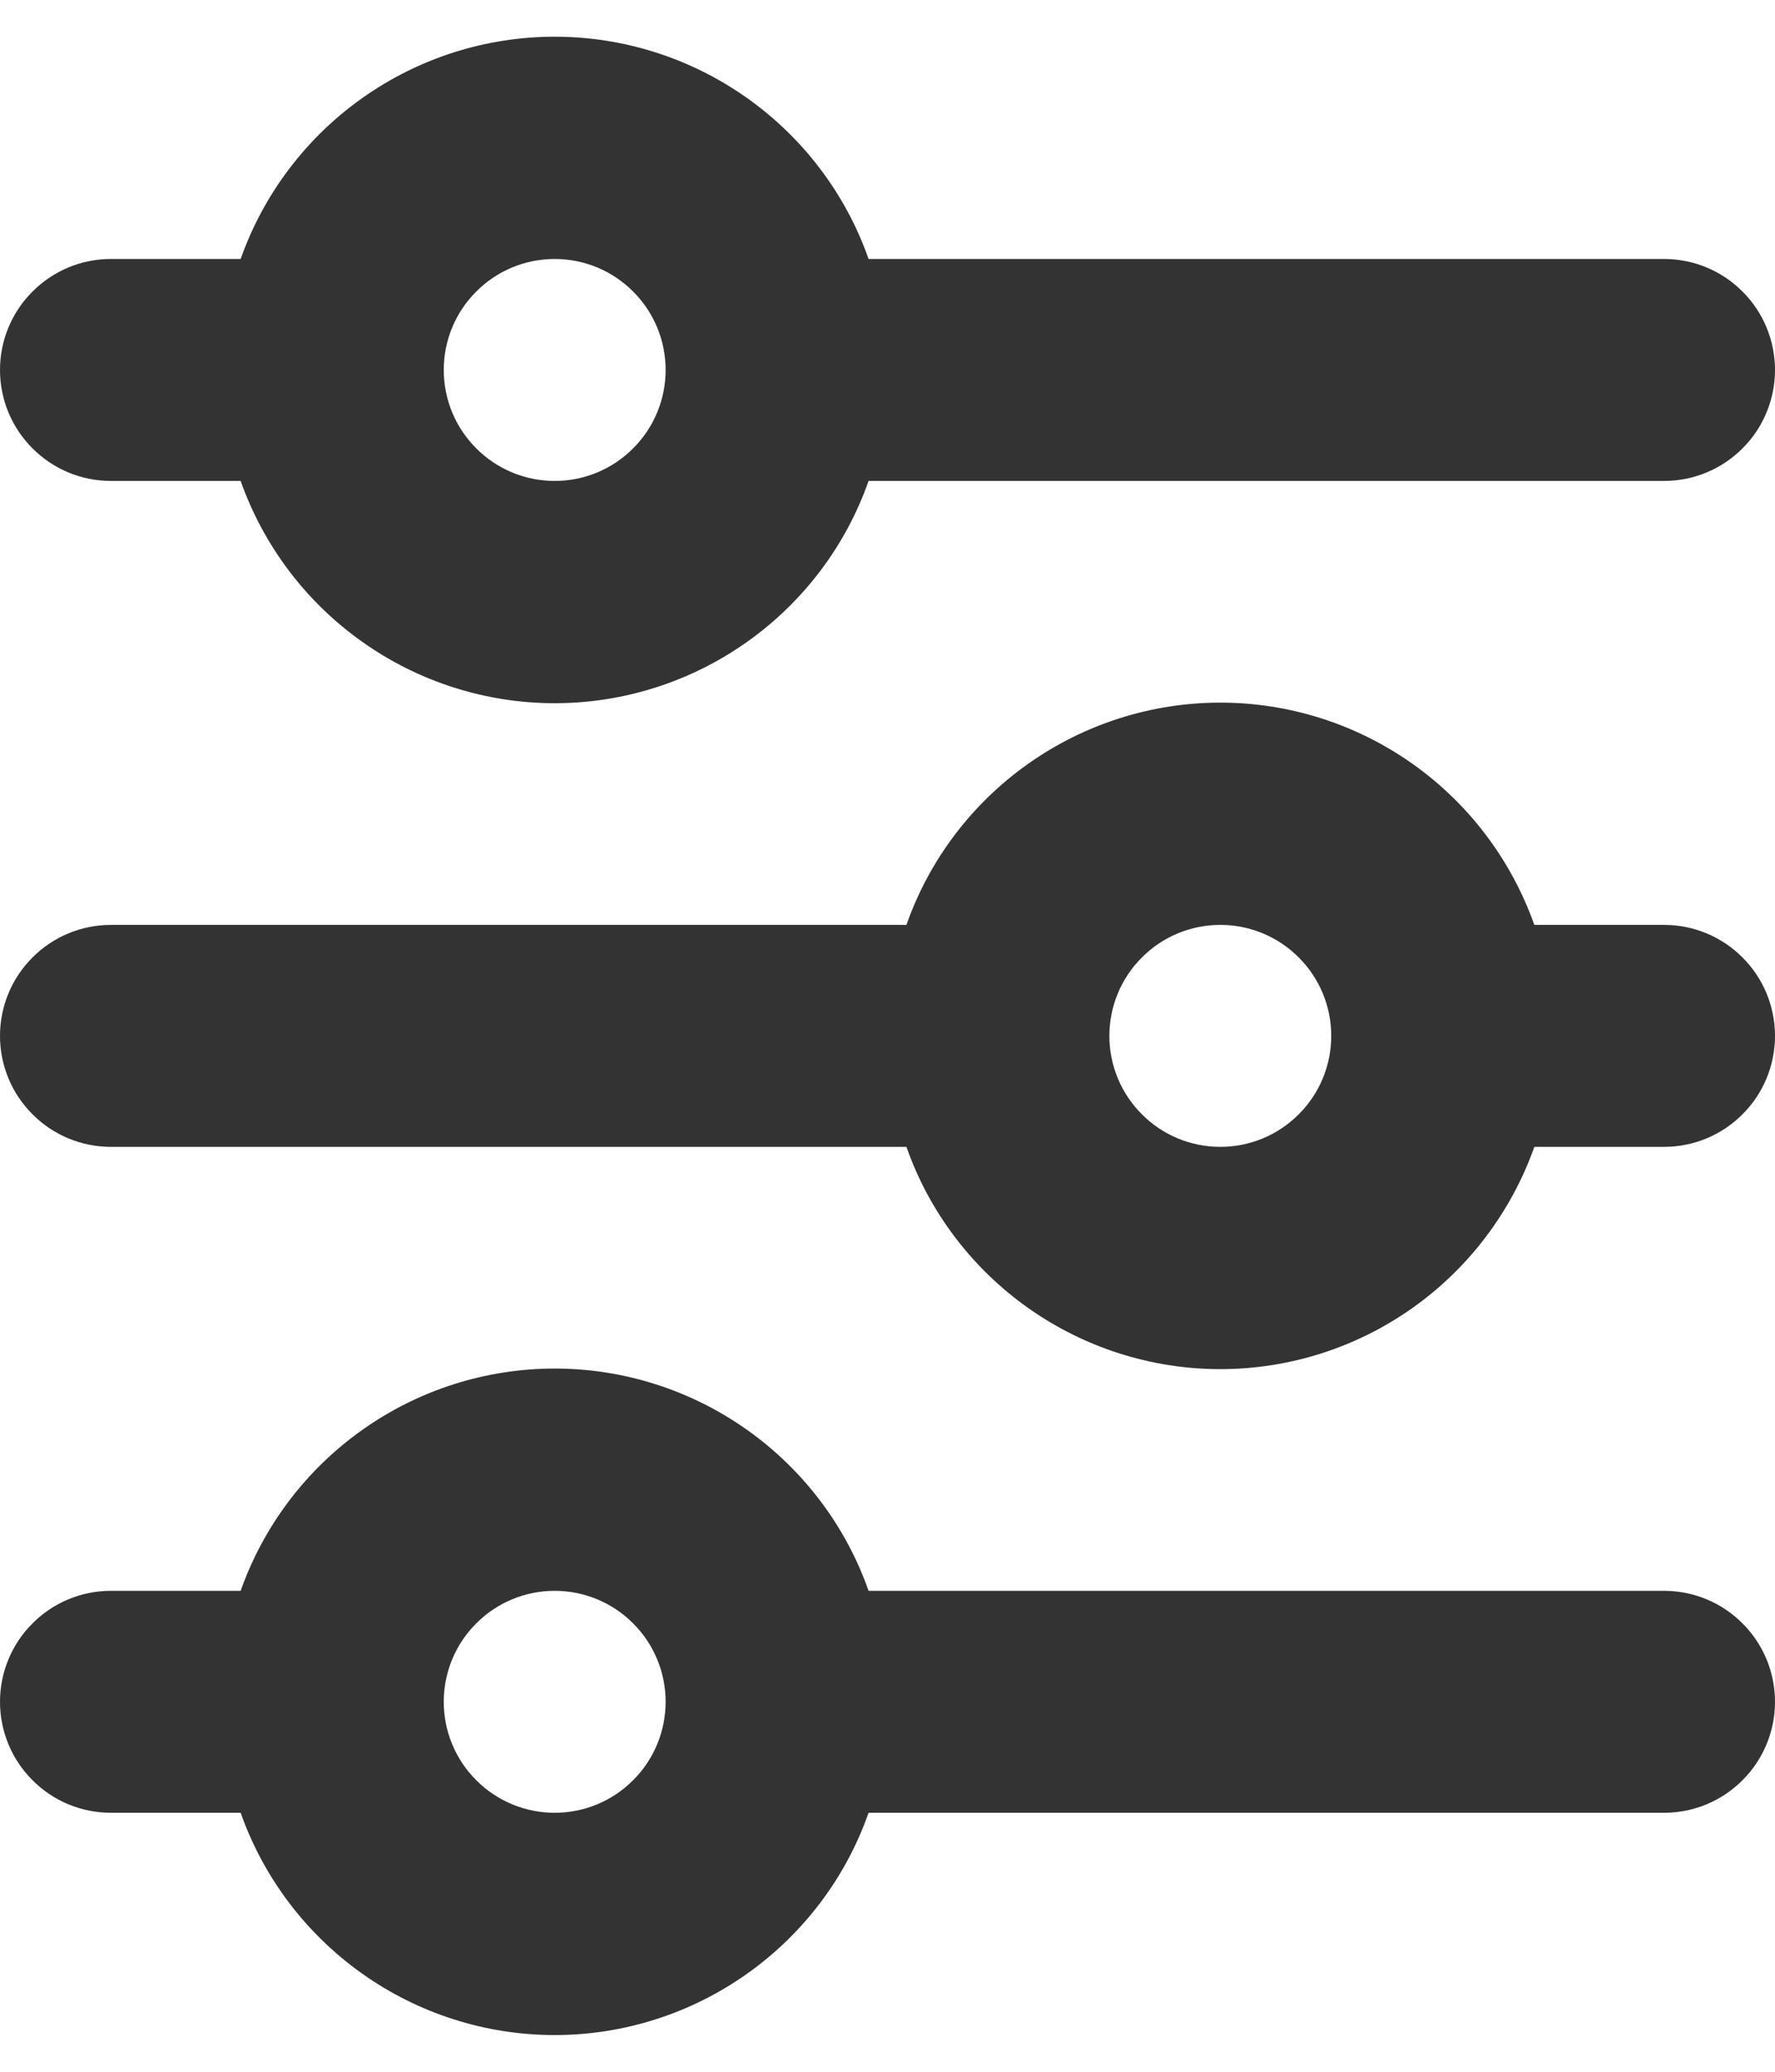 <svg width="12" height="14" viewBox="0 0 12 14" fill="none" xmlns="http://www.w3.org/2000/svg">
<path d="M3.75 1.75C3.551 1.75 3.36 1.829 3.22 1.97C3.079 2.11 3 2.301 3 2.5C3 2.699 3.079 2.89 3.22 3.03C3.36 3.171 3.551 3.25 3.75 3.25C3.949 3.25 4.14 3.171 4.28 3.03C4.421 2.89 4.5 2.699 4.5 2.5C4.5 2.301 4.421 2.11 4.28 1.97C4.14 1.829 3.949 1.75 3.75 1.75ZM1.627 1.75C1.782 1.311 2.07 0.931 2.45 0.662C2.83 0.393 3.284 0.248 3.75 0.248C4.216 0.248 4.67 0.393 5.05 0.662C5.43 0.931 5.718 1.311 5.872 1.75H11.25C11.449 1.75 11.64 1.829 11.78 1.97C11.921 2.11 12 2.301 12 2.5C12 2.699 11.921 2.89 11.78 3.03C11.64 3.171 11.449 3.25 11.25 3.25H5.872C5.718 3.689 5.43 4.069 5.05 4.338C4.67 4.607 4.216 4.752 3.75 4.752C3.284 4.752 2.83 4.607 2.45 4.338C2.07 4.069 1.782 3.689 1.627 3.25H0.75C0.551 3.25 0.36 3.171 0.22 3.03C0.079 2.89 0 2.699 0 2.5C0 2.301 0.079 2.11 0.22 1.97C0.36 1.829 0.551 1.75 0.75 1.75H1.627ZM8.25 6.25C8.051 6.25 7.86 6.329 7.72 6.47C7.579 6.61 7.5 6.801 7.5 7C7.5 7.199 7.579 7.39 7.72 7.53C7.86 7.671 8.051 7.75 8.25 7.75C8.449 7.75 8.64 7.671 8.78 7.53C8.921 7.39 9 7.199 9 7C9 6.801 8.921 6.61 8.78 6.47C8.64 6.329 8.449 6.25 8.25 6.25ZM6.128 6.25C6.282 5.811 6.57 5.431 6.95 5.162C7.33 4.893 7.784 4.748 8.25 4.748C8.716 4.748 9.17 4.893 9.55 5.162C9.93 5.431 10.217 5.811 10.373 6.25H11.25C11.449 6.25 11.64 6.329 11.78 6.47C11.921 6.61 12 6.801 12 7C12 7.199 11.921 7.39 11.78 7.53C11.64 7.671 11.449 7.75 11.25 7.75H10.373C10.217 8.189 9.93 8.569 9.55 8.838C9.17 9.107 8.716 9.252 8.25 9.252C7.784 9.252 7.33 9.107 6.95 8.838C6.57 8.569 6.282 8.189 6.128 7.75H0.75C0.551 7.75 0.36 7.671 0.22 7.53C0.079 7.39 0 7.199 0 7C0 6.801 0.079 6.61 0.22 6.47C0.36 6.329 0.551 6.25 0.75 6.25H6.128ZM3.75 10.75C3.551 10.75 3.36 10.829 3.22 10.97C3.079 11.11 3 11.301 3 11.5C3 11.699 3.079 11.89 3.22 12.03C3.36 12.171 3.551 12.25 3.75 12.25C3.949 12.25 4.14 12.171 4.28 12.03C4.421 11.89 4.5 11.699 4.5 11.5C4.5 11.301 4.421 11.11 4.28 10.97C4.14 10.829 3.949 10.75 3.75 10.75ZM1.627 10.75C1.782 10.311 2.07 9.931 2.45 9.662C2.83 9.393 3.284 9.248 3.75 9.248C4.216 9.248 4.67 9.393 5.05 9.662C5.43 9.931 5.718 10.311 5.872 10.75H11.25C11.449 10.75 11.64 10.829 11.78 10.97C11.921 11.11 12 11.301 12 11.5C12 11.699 11.921 11.89 11.78 12.03C11.64 12.171 11.449 12.25 11.25 12.25H5.872C5.718 12.689 5.43 13.069 5.05 13.338C4.67 13.607 4.216 13.752 3.75 13.752C3.284 13.752 2.83 13.607 2.45 13.338C2.07 13.069 1.782 12.689 1.627 12.25H0.75C0.551 12.25 0.36 12.171 0.22 12.03C0.079 11.89 0 11.699 0 11.5C0 11.301 0.079 11.11 0.22 10.97C0.36 10.829 0.551 10.75 0.75 10.75H1.627Z" fill="#333333"/>
</svg>
